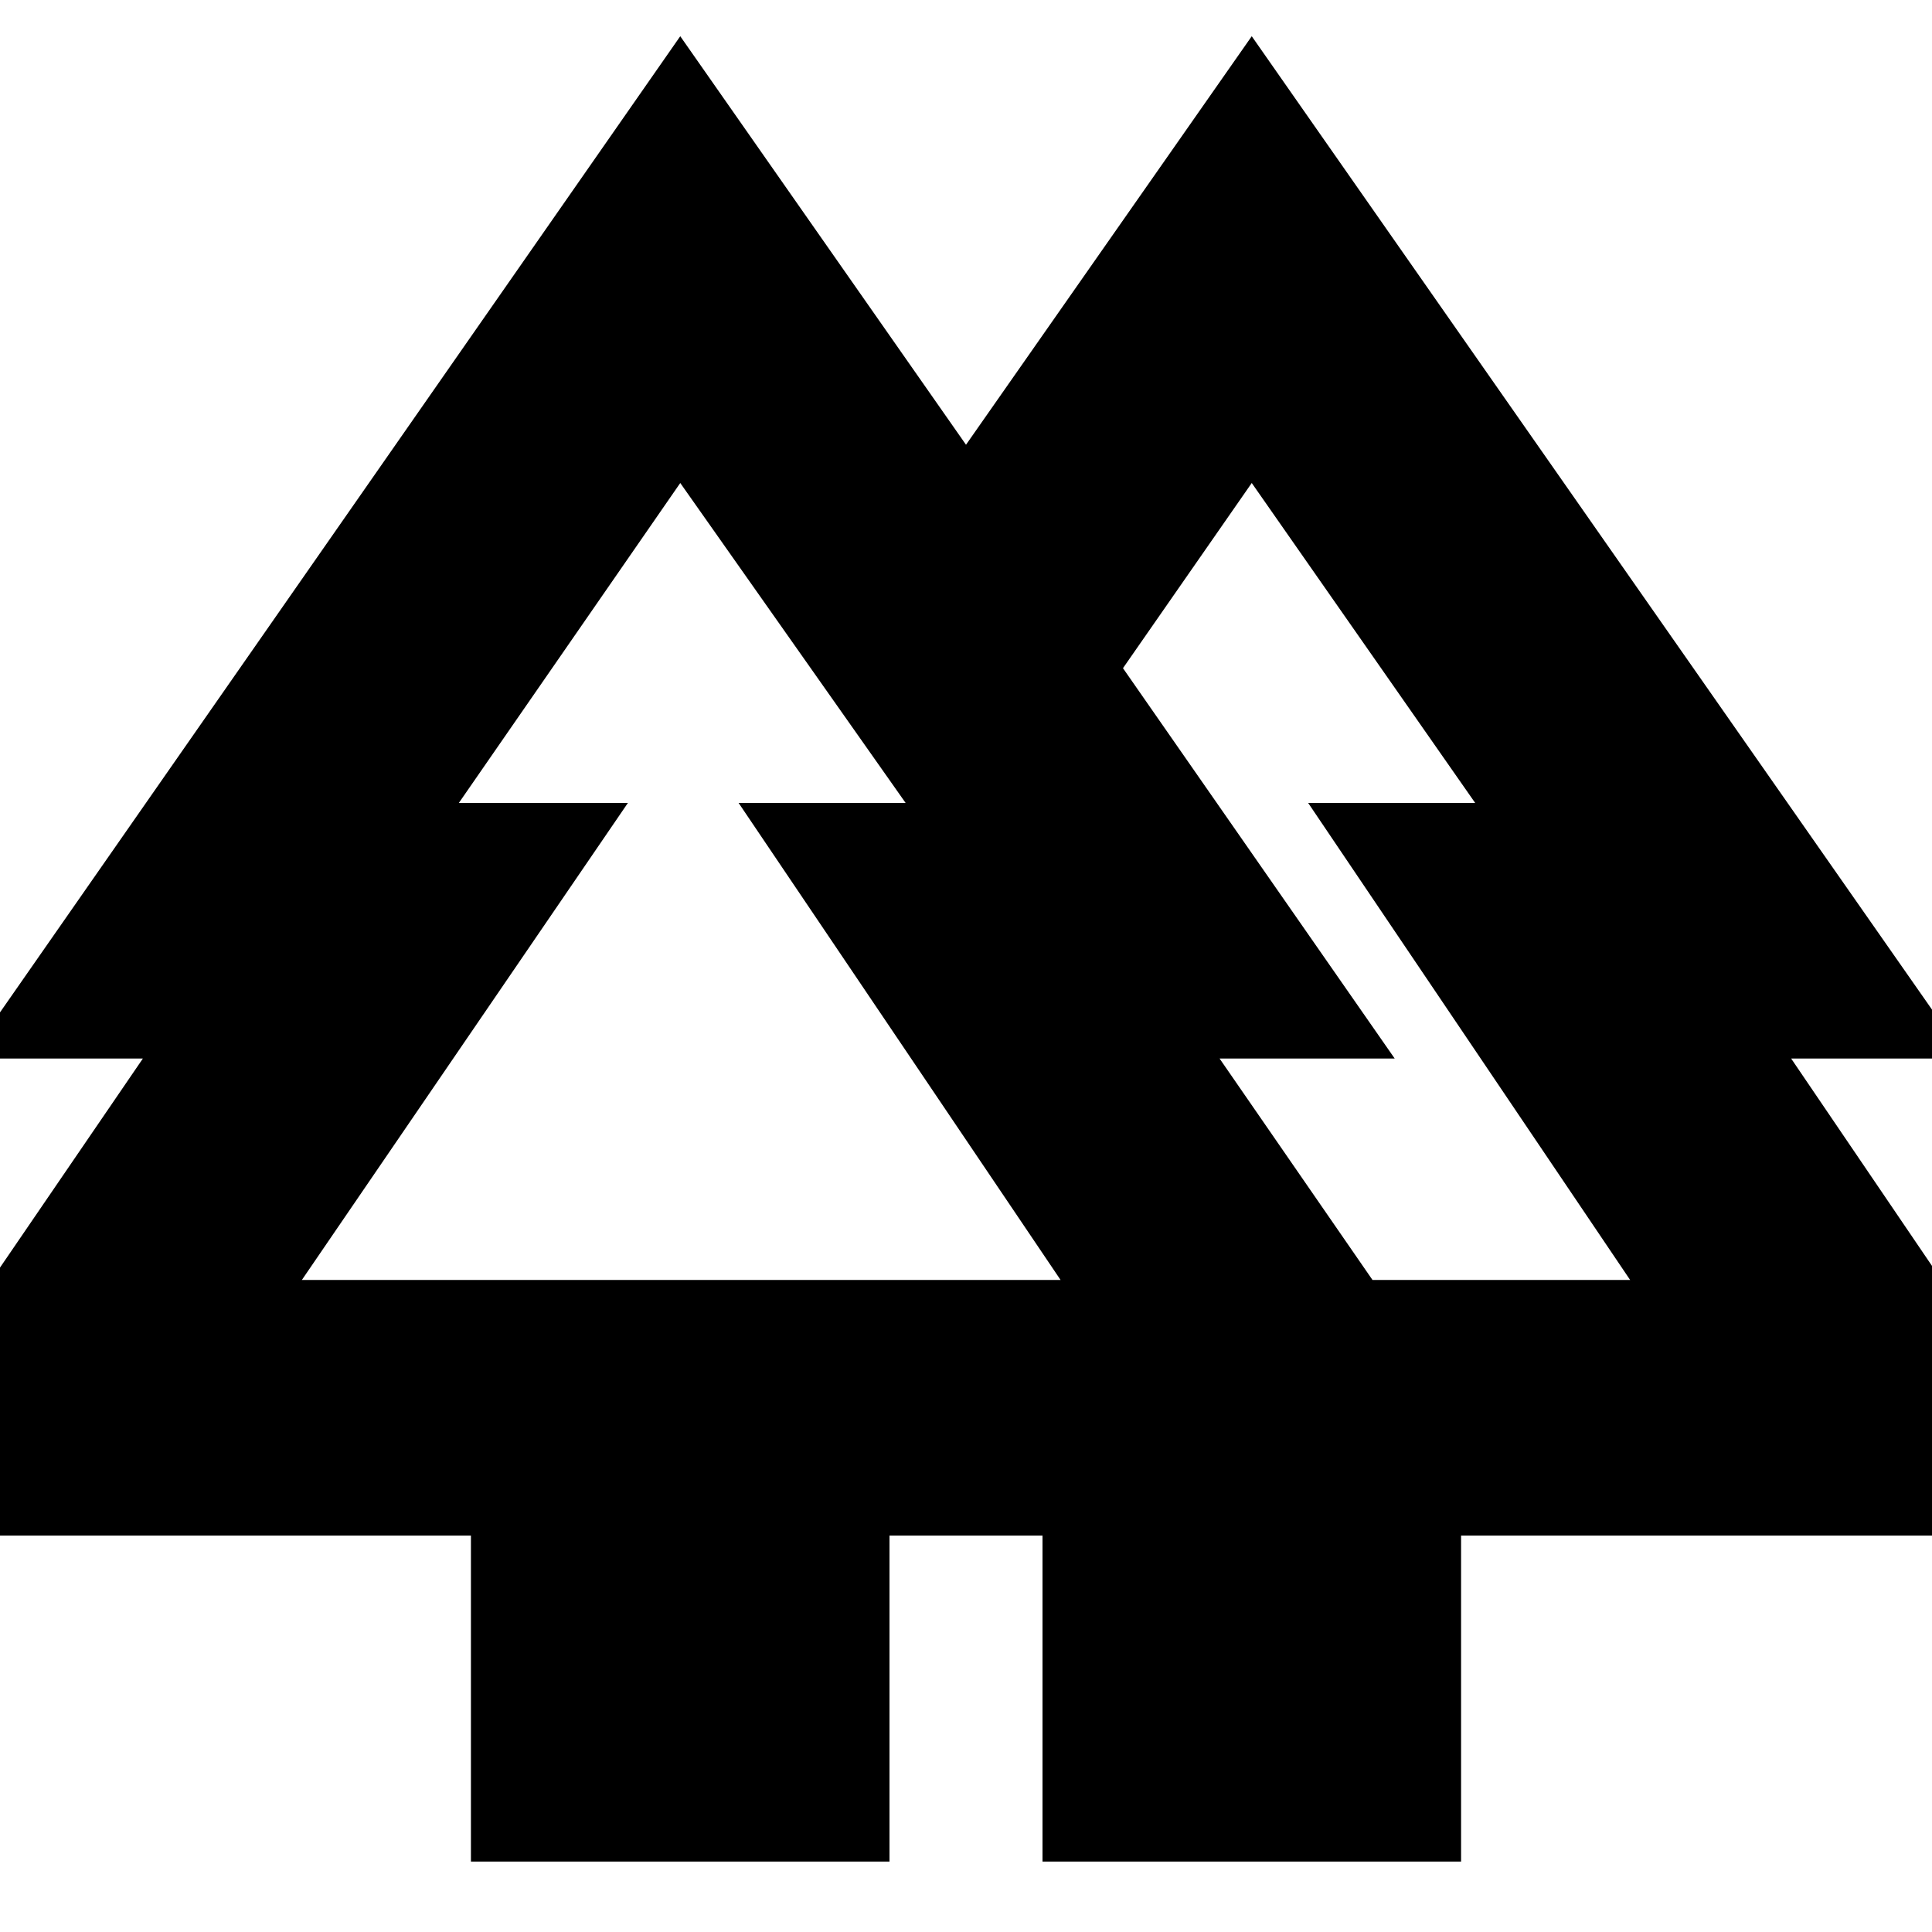 <svg xmlns="http://www.w3.org/2000/svg" height="20" width="20"><path d="M4.875 19.271v-3.375h-6.771l3.375-4.938H-.333L7.042.375 10 4.604 12.958.375l7.396 10.583h-1.812l3.354 4.938h-6.771v3.375h-4.333v-3.375H9.208v3.375Zm9.333-6.021h2.667l-3.333-4.938h1.729L12.958 5l-1.333 1.917 2.813 4.041h-1.813Zm-11.083 0h7.854L7.646 8.312h1.729L7.042 5 4.75 8.312H6.5Zm0 0H6.5 4.75h4.625-1.729 3.333Zm11.083 0h-1.583 1.813-2.813 3.646-1.729 3.333Zm-3.416 2.646h4.333-4.333Zm5.166 0Z"/></svg>